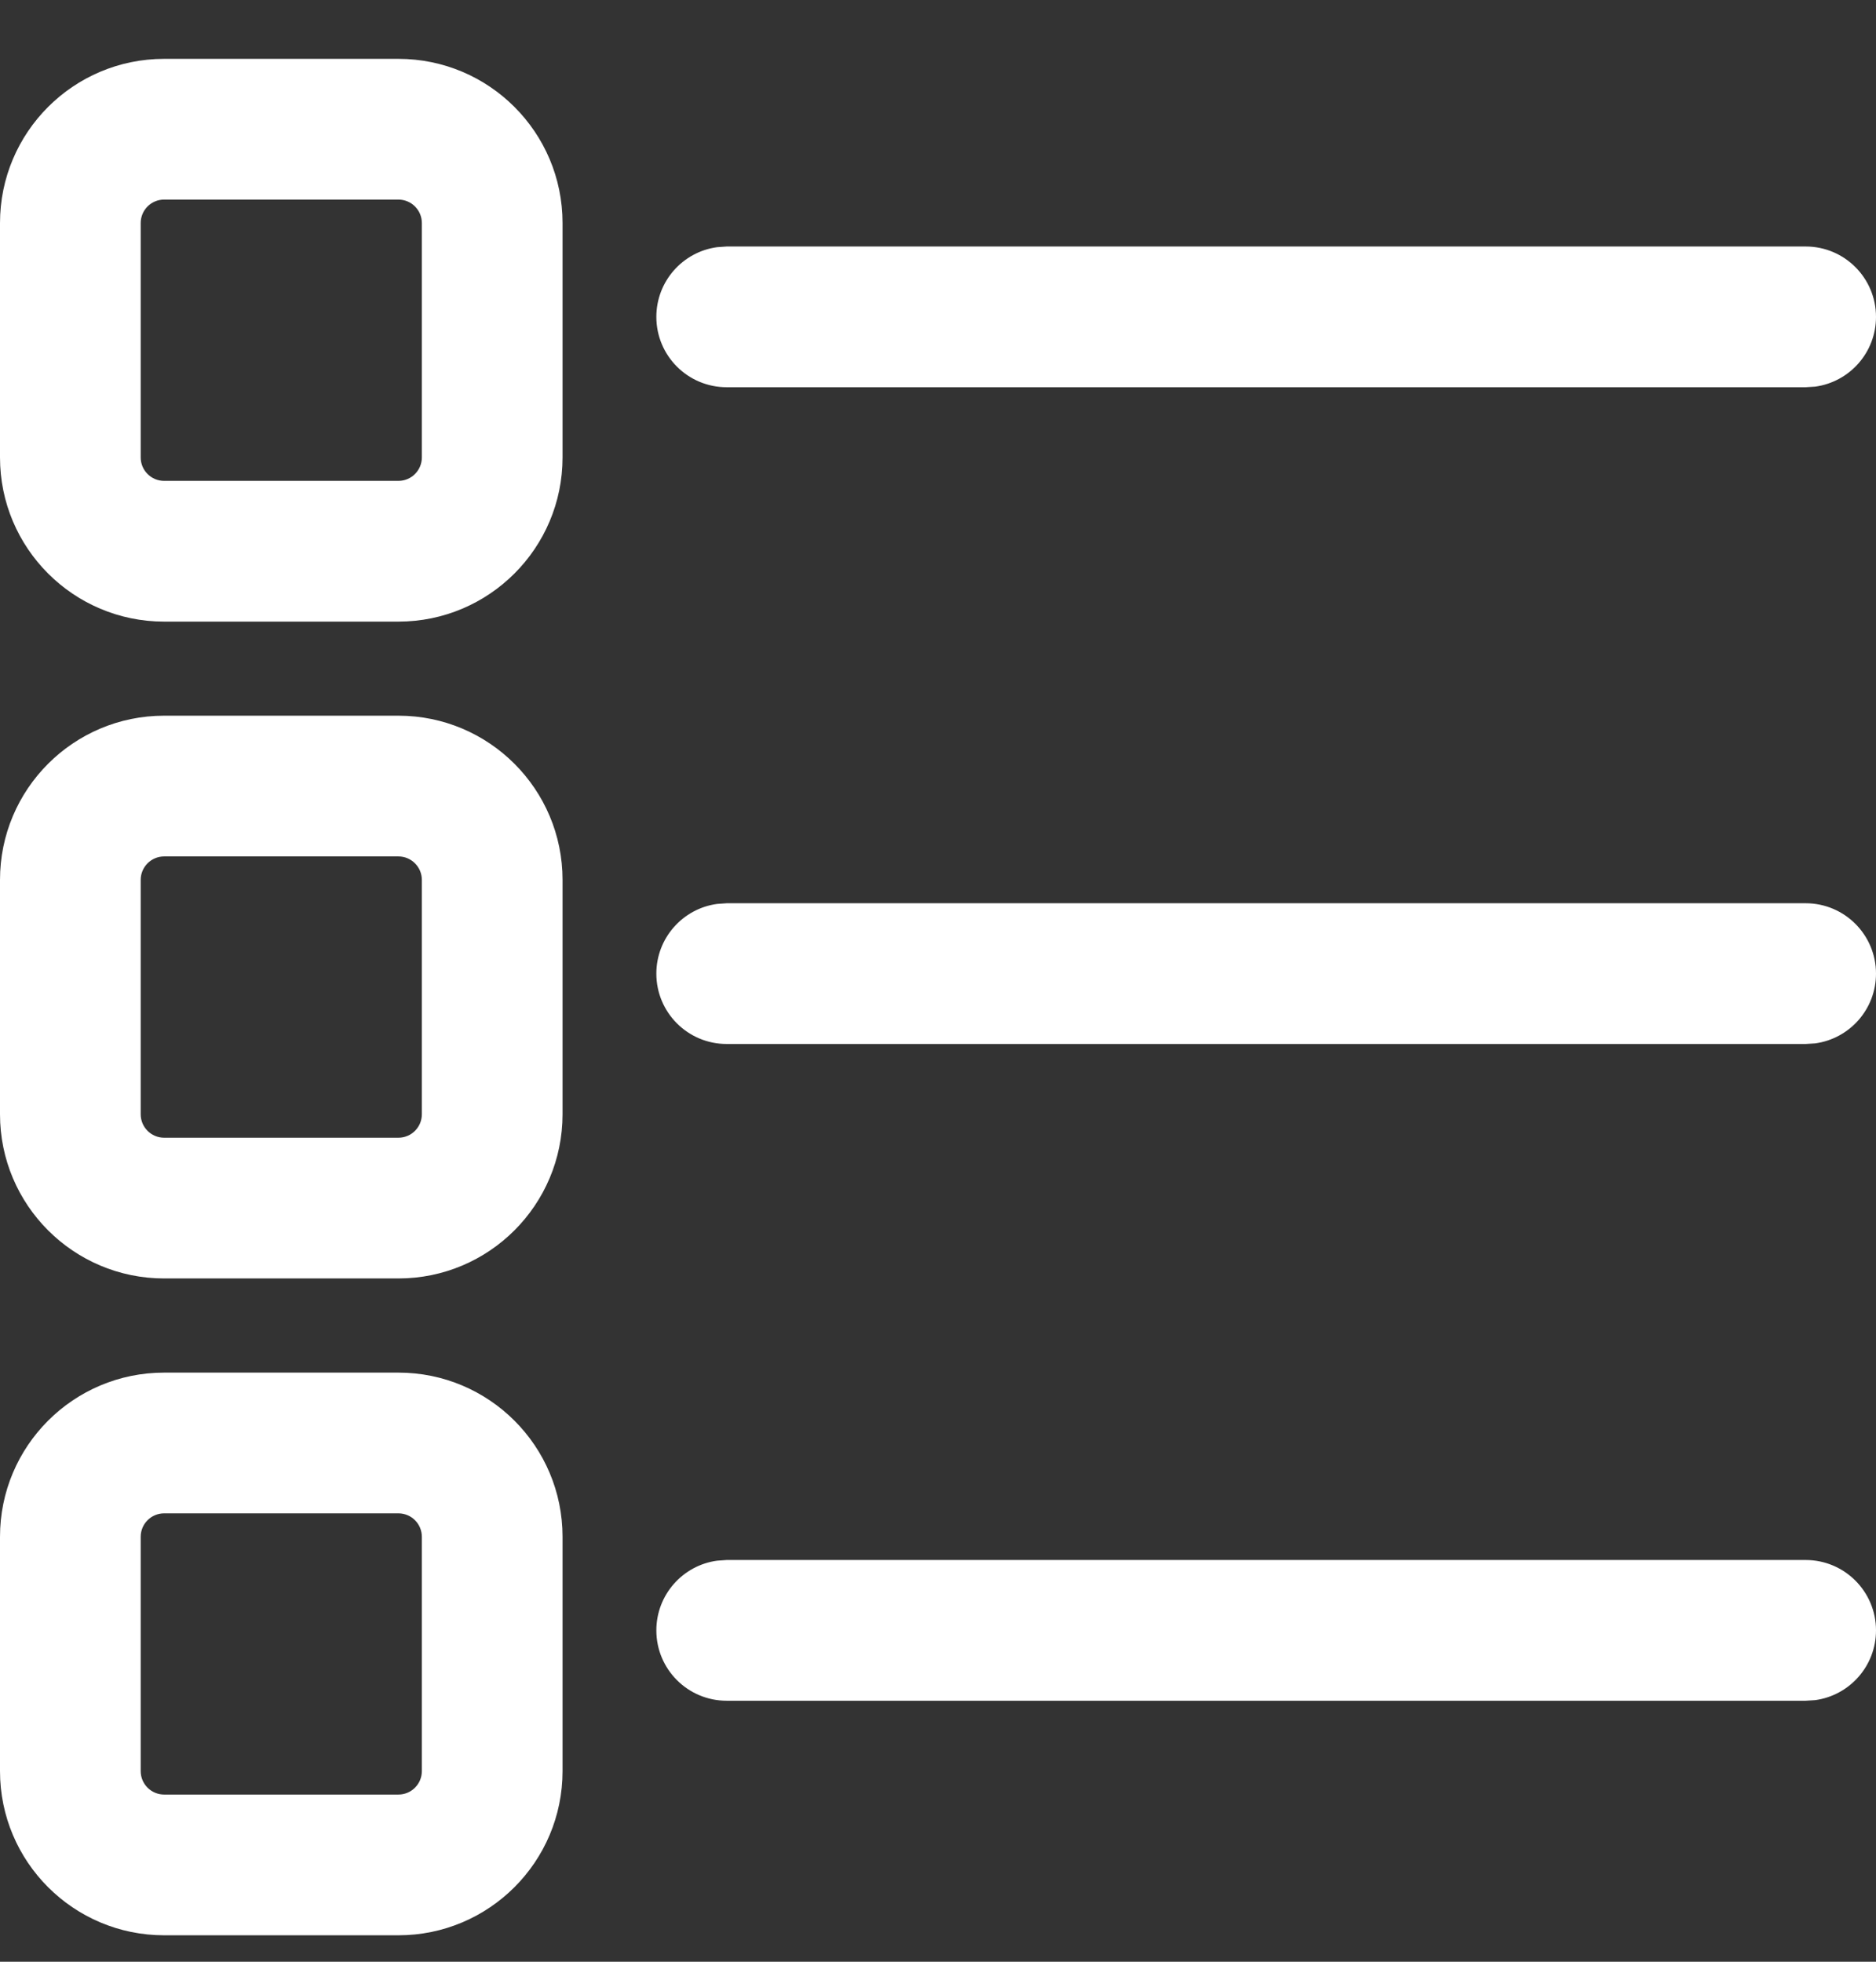 <svg width="22" height="23" viewBox="0 0 22 23" fill="none" xmlns="http://www.w3.org/2000/svg">
<rect x="0" y="0" width="22" height="23" fill="#333333" stroke="none"/>
<path id="Loot Management Icon" d="M4.672 16.093C5.735 16.093 6.597 16.954 6.597 18.018V20.765C6.597 21.828 5.735 22.69 4.672 22.69H1.925C0.862 22.69 0 21.828 0 20.765V18.018C0 16.954 0.862 16.093 1.925 16.093H4.672ZM4.672 17.743H1.925C1.773 17.743 1.65 17.866 1.65 18.018V20.765C1.65 20.917 1.773 21.04 1.925 21.04H4.672C4.824 21.04 4.947 20.917 4.947 20.765V18.018C4.947 17.866 4.824 17.743 4.672 17.743ZM8.522 18.29H21.175C21.631 18.29 22 18.66 22 19.115C22 19.533 21.69 19.878 21.287 19.933L21.175 19.94H8.522C8.066 19.94 7.697 19.571 7.697 19.115C7.697 18.698 8.007 18.352 8.41 18.298L8.522 18.29ZM4.672 8.391C5.735 8.391 6.597 9.253 6.597 10.316V13.064C6.597 14.127 5.735 14.989 4.672 14.989H1.925C0.862 14.989 0 14.127 0 13.064V10.316C0 9.253 0.862 8.391 1.925 8.391H4.672ZM4.672 10.041H1.925C1.773 10.041 1.65 10.165 1.65 10.316V13.064C1.65 13.216 1.773 13.339 1.925 13.339H4.672C4.824 13.339 4.947 13.216 4.947 13.064V10.316C4.947 10.165 4.824 10.041 4.672 10.041ZM8.522 10.59H21.175C21.631 10.59 22 10.96 22 11.415C22 11.833 21.69 12.178 21.287 12.233L21.175 12.24H8.522C8.066 12.24 7.697 11.871 7.697 11.415C7.697 10.998 8.007 10.652 8.41 10.598L8.522 10.59ZM4.672 0.69C5.735 0.69 6.597 1.552 6.597 2.615V5.363C6.597 6.426 5.735 7.288 4.672 7.288H1.925C0.862 7.288 0 6.426 0 5.363V2.615C0 1.552 0.862 0.69 1.925 0.69H4.672ZM4.672 2.34H1.925C1.773 2.34 1.65 2.463 1.65 2.615V5.363C1.65 5.515 1.773 5.638 1.925 5.638H4.672C4.824 5.638 4.947 5.515 4.947 5.363V2.615C4.947 2.463 4.824 2.34 4.672 2.34ZM8.522 2.89H21.175C21.631 2.89 22 3.26 22 3.715C22 4.133 21.69 4.478 21.287 4.533L21.175 4.54H8.522C8.066 4.54 7.697 4.171 7.697 3.715C7.697 3.298 8.007 2.952 8.41 2.898L8.522 2.89Z" fill="white"/>
</svg>
